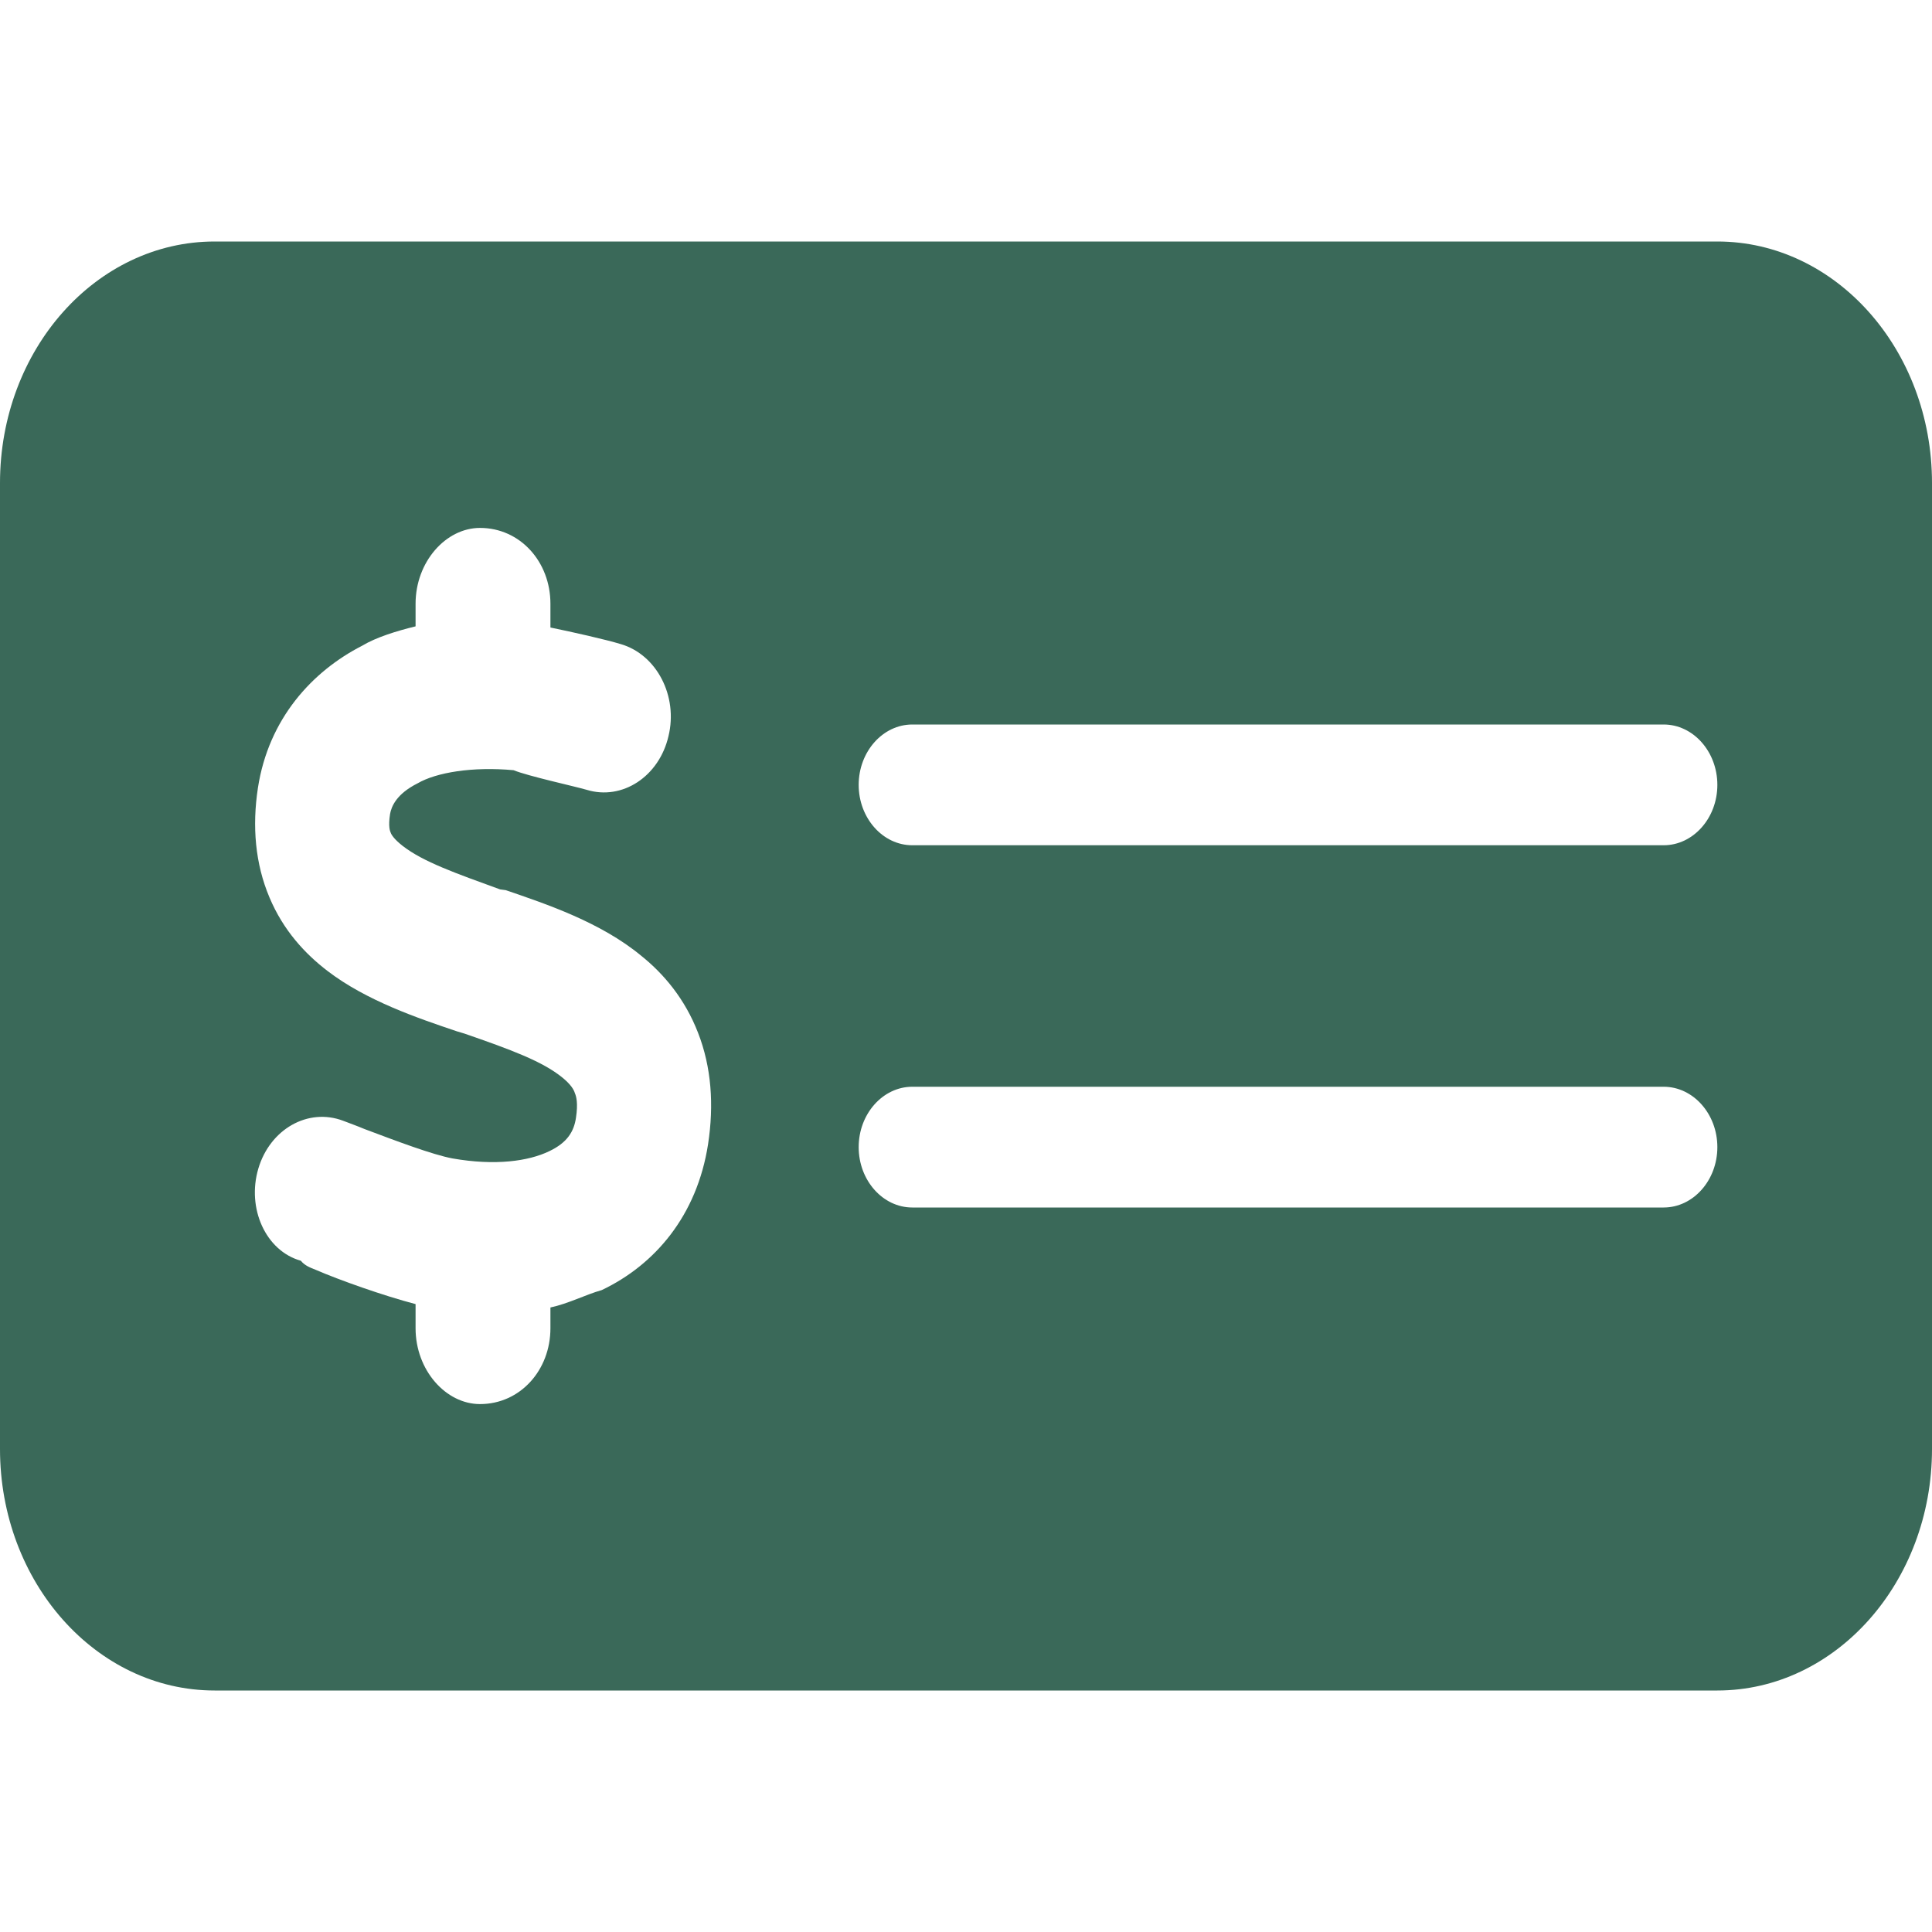 <svg width="20" height="20" viewBox="0 0 20 20" fill="none" xmlns="http://www.w3.org/2000/svg">
<path d="M17.778 2.5C19.003 2.5 20 3.619 20 5V15C20 16.379 19.003 17.5 17.778 17.5H2.222C0.995 17.5 0 16.379 0 15V5C0 3.619 0.995 2.5 2.222 2.5H17.778ZM9.444 7.5C9.139 7.5 8.889 7.781 8.889 8.125C8.889 8.469 9.139 8.75 9.444 8.75H17.222C17.528 8.75 17.778 8.469 17.778 8.125C17.778 7.781 17.528 7.5 17.222 7.5H9.444ZM9.444 12.5H17.222C17.528 12.5 17.778 12.219 17.778 11.875C17.778 11.531 17.528 11.25 17.222 11.25H9.444C9.139 11.25 8.889 11.531 8.889 11.875C8.889 12.219 9.139 12.5 9.444 12.5ZM5.698 6.25C5.698 5.816 5.385 5.465 4.969 5.465C4.615 5.465 4.302 5.816 4.302 6.25V6.484C4.108 6.531 3.892 6.598 3.75 6.684C3.231 6.949 2.78 7.441 2.67 8.156C2.609 8.555 2.642 8.941 2.789 9.289C2.933 9.633 3.16 9.875 3.39 10.051C3.792 10.359 4.323 10.539 4.729 10.676L4.806 10.699C5.292 10.867 5.618 10.988 5.823 11.156C5.91 11.227 5.941 11.281 5.951 11.316C5.965 11.348 5.986 11.418 5.962 11.574C5.941 11.711 5.875 11.828 5.684 11.918C5.472 12.02 5.128 12.07 4.684 11.992C4.476 11.953 4.104 11.812 3.774 11.688C3.698 11.656 3.622 11.629 3.552 11.602C3.189 11.465 2.795 11.688 2.674 12.098C2.553 12.508 2.75 12.949 3.114 13.051C3.156 13.102 3.208 13.121 3.268 13.145C3.51 13.25 3.972 13.414 4.302 13.5V13.75C4.302 14.184 4.615 14.535 4.969 14.535C5.385 14.535 5.698 14.184 5.698 13.75V13.535C5.882 13.496 6.062 13.402 6.229 13.355C6.778 13.094 7.215 12.586 7.33 11.844C7.392 11.438 7.365 11.047 7.226 10.691C7.09 10.34 6.872 10.082 6.639 9.895C6.219 9.547 5.656 9.359 5.236 9.215L5.177 9.207C4.715 9.039 4.382 8.922 4.17 8.758C4.08 8.688 4.052 8.641 4.045 8.621C4.038 8.605 4.017 8.559 4.038 8.426C4.052 8.348 4.104 8.219 4.323 8.109C4.517 7.996 4.892 7.934 5.316 7.973C5.469 8.035 5.938 8.137 6.073 8.176C6.441 8.289 6.823 8.039 6.92 7.621C7.021 7.207 6.799 6.777 6.427 6.668C6.274 6.621 5.927 6.543 5.698 6.496V6.25Z" fill="#3A6959"/>
</svg>
